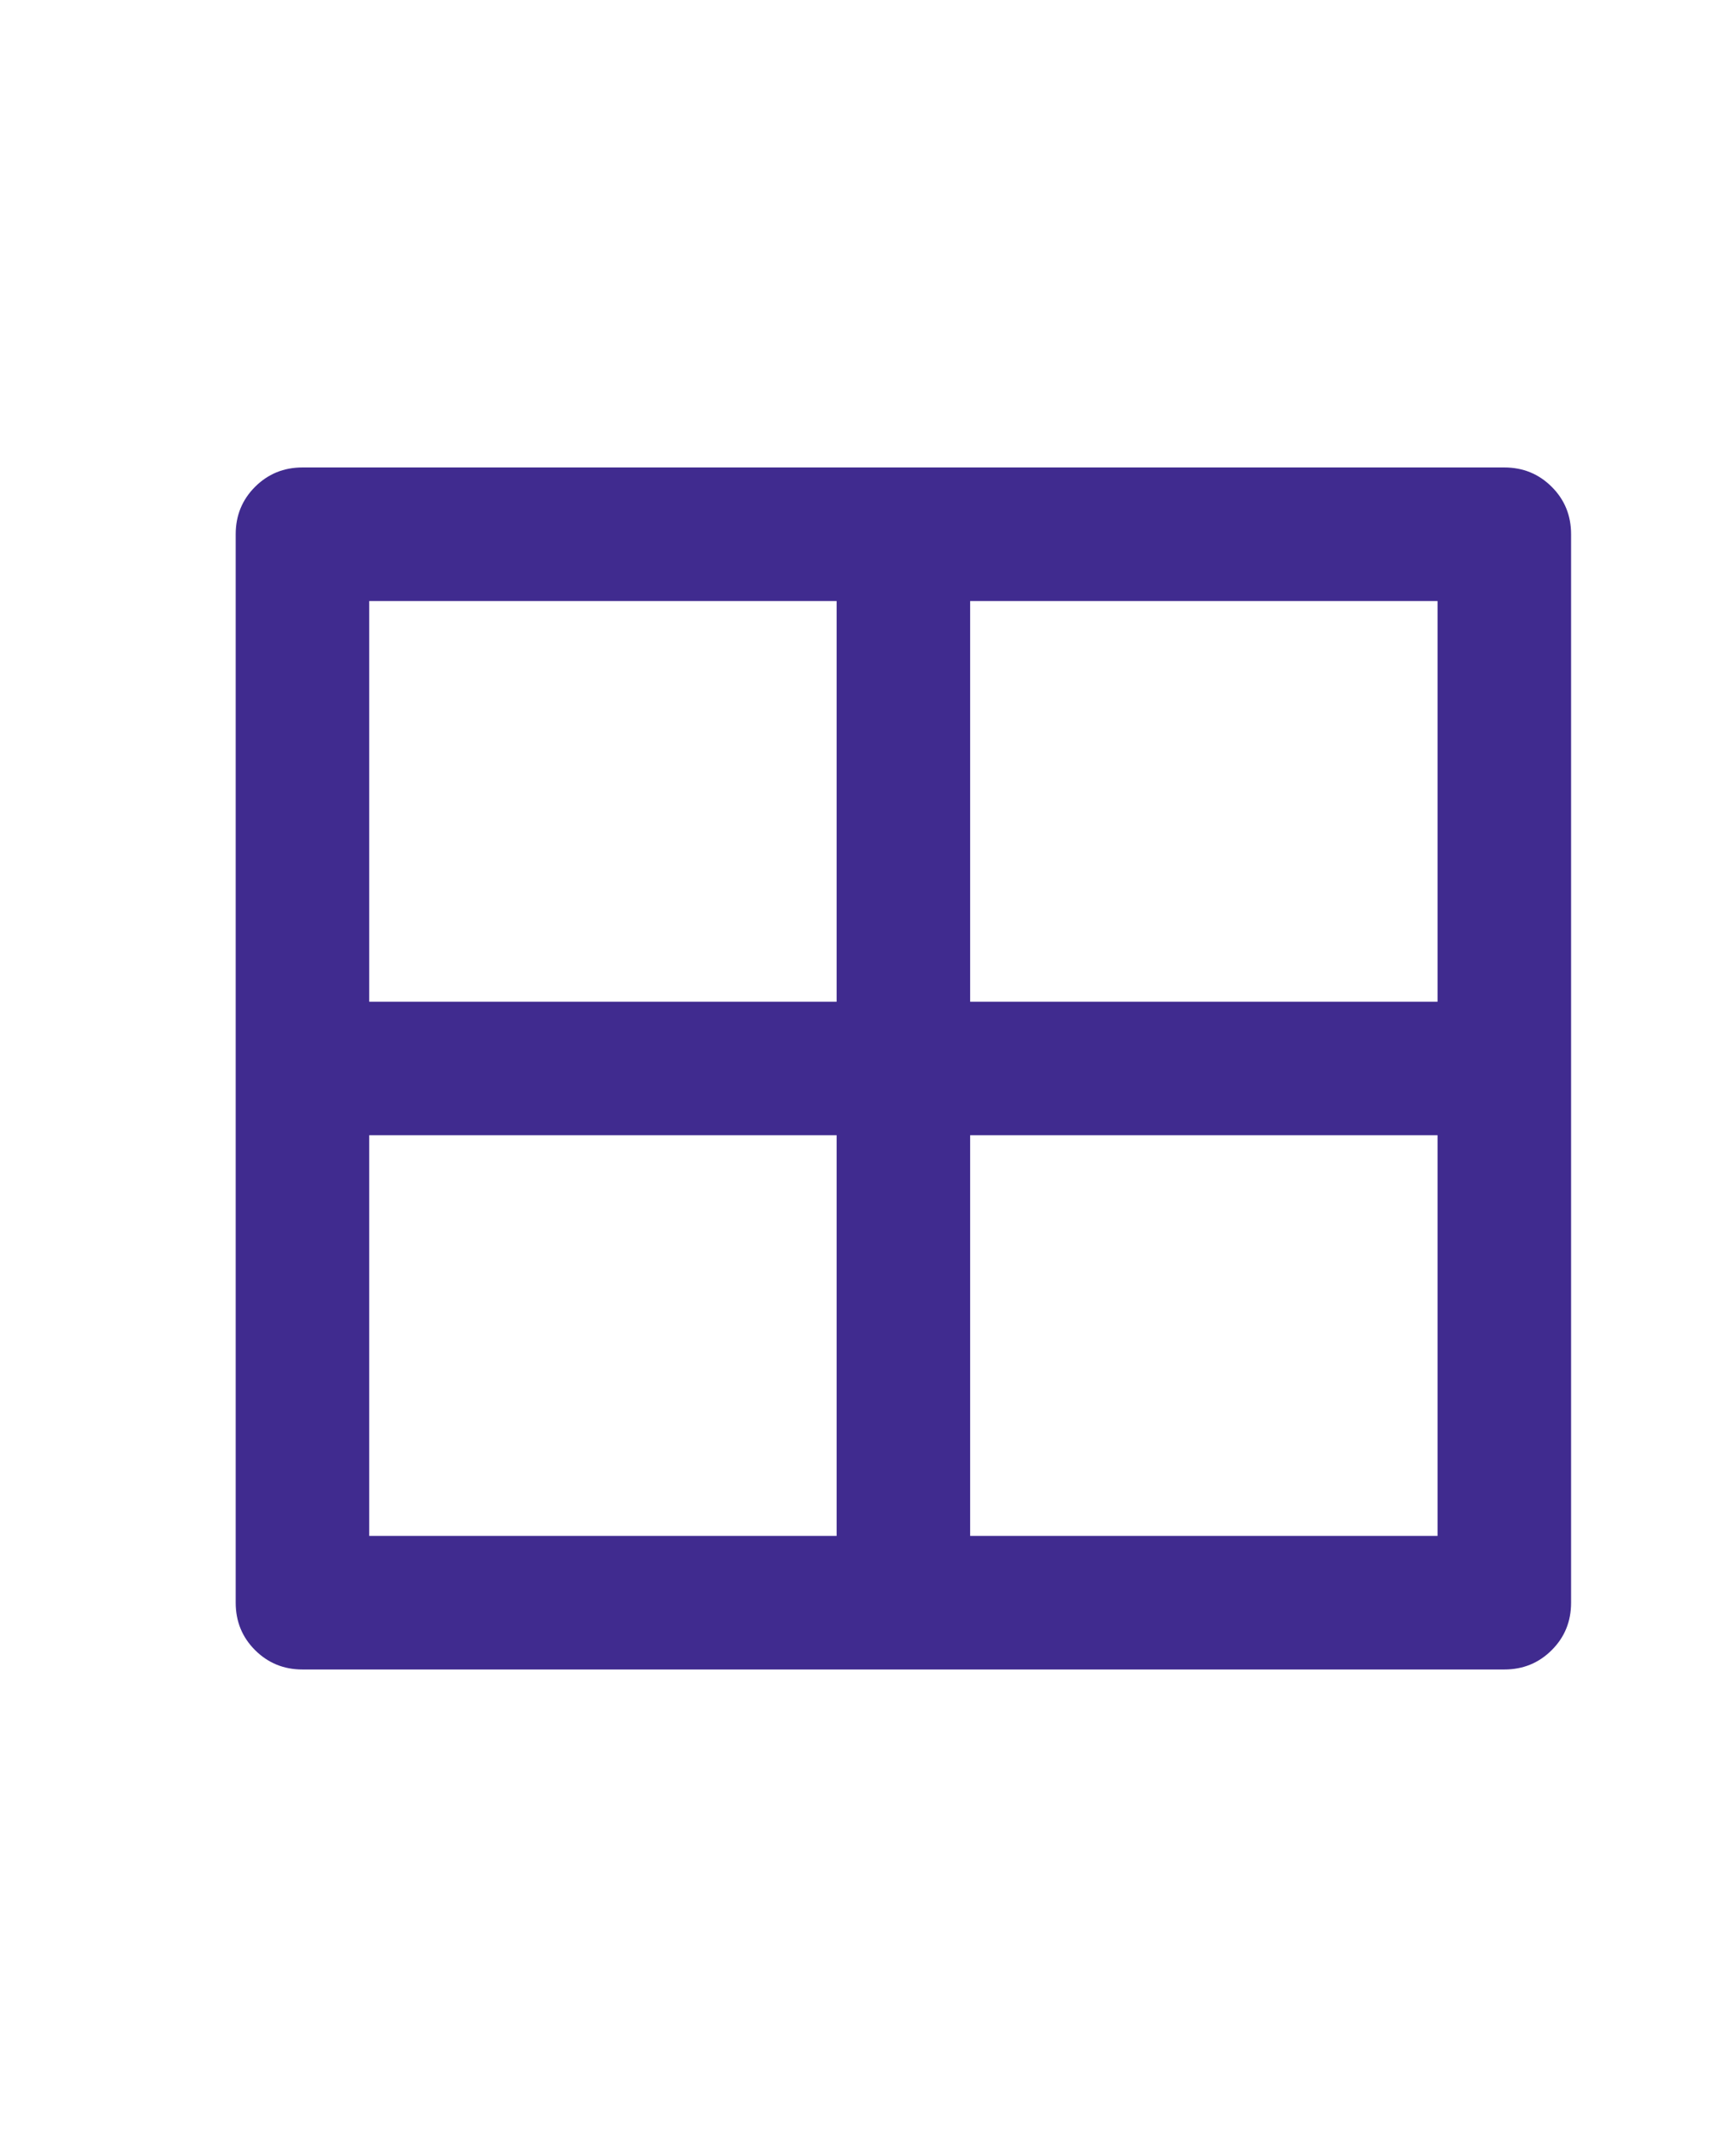 <svg width="26" height="32" viewBox="0 0 26 32" fill="none" xmlns="http://www.w3.org/2000/svg">
<path d="M22.53 7C22.81 7 23.047 7.097 23.24 7.29C23.434 7.483 23.53 7.72 23.53 8V24C23.53 24.28 23.434 24.517 23.24 24.71C23.047 24.903 22.81 25 22.53 25H4.53C4.25 25 4.014 24.903 3.82 24.71C3.627 24.517 3.53 24.28 3.53 24V8C3.53 7.72 3.627 7.483 3.82 7.29C4.014 7.097 4.25 7 4.53 7H22.53ZM12.53 17H5.53V23H12.53V17ZM21.53 17H14.53V23H21.53V17ZM12.53 9H5.53V15H12.53V9ZM21.53 9H14.53V15H21.53V9Z" fill="#402B8F"/>
</svg>
